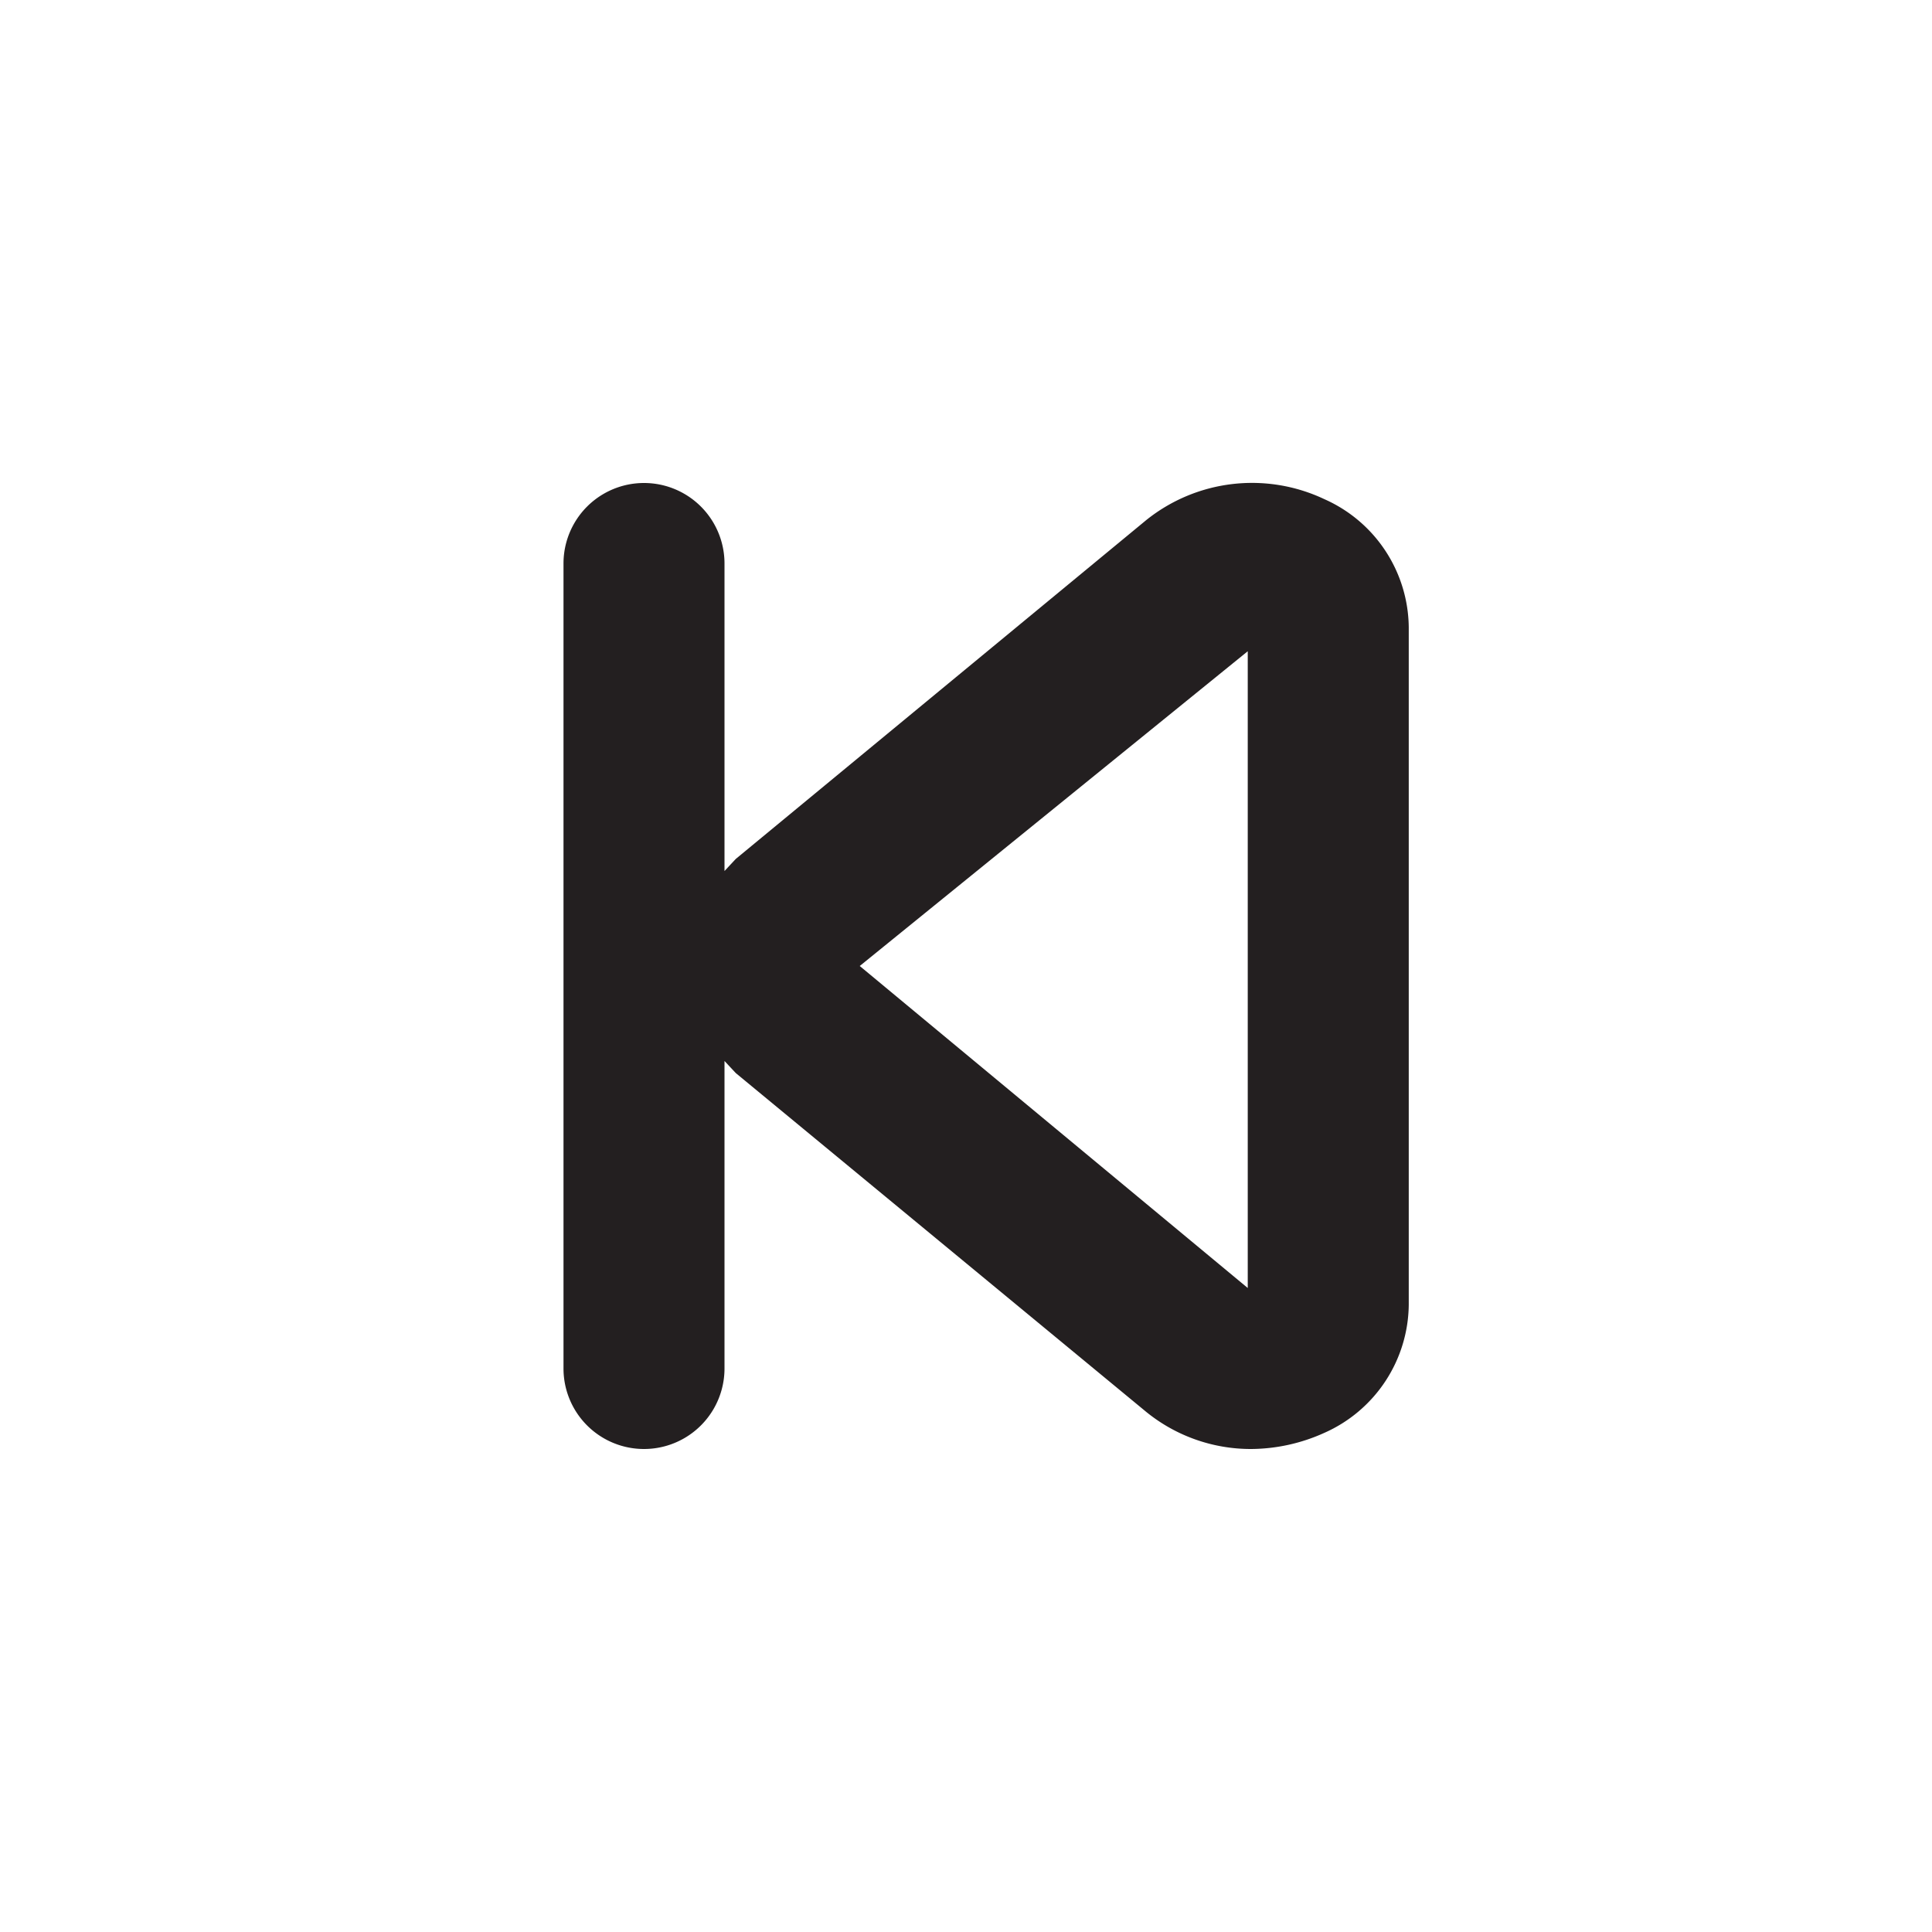 <svg xmlns="http://www.w3.org/2000/svg" viewBox="0 0 24 24"><g data-name="Layer 2"><path d="M16.45 6.2a2.1 2.1 0 0 0-2.21.26l-5.1 4.21-.14.15V7a1 1 0 0 0-2 0v10a1 1 0 0 0 2 0v-3.82l.14.15 5.1 4.21a2.06 2.06 0 0 0 1.3.46 2.23 2.23 0 0 0 .91-.2 1.76 1.76 0 0 0 1.05-1.59V7.79a1.76 1.76 0 0 0-1.05-1.59zM15.5 16l-4.82-4 4.82-3.91z" fill="#231f20" data-name="skip-back"/></g></svg>